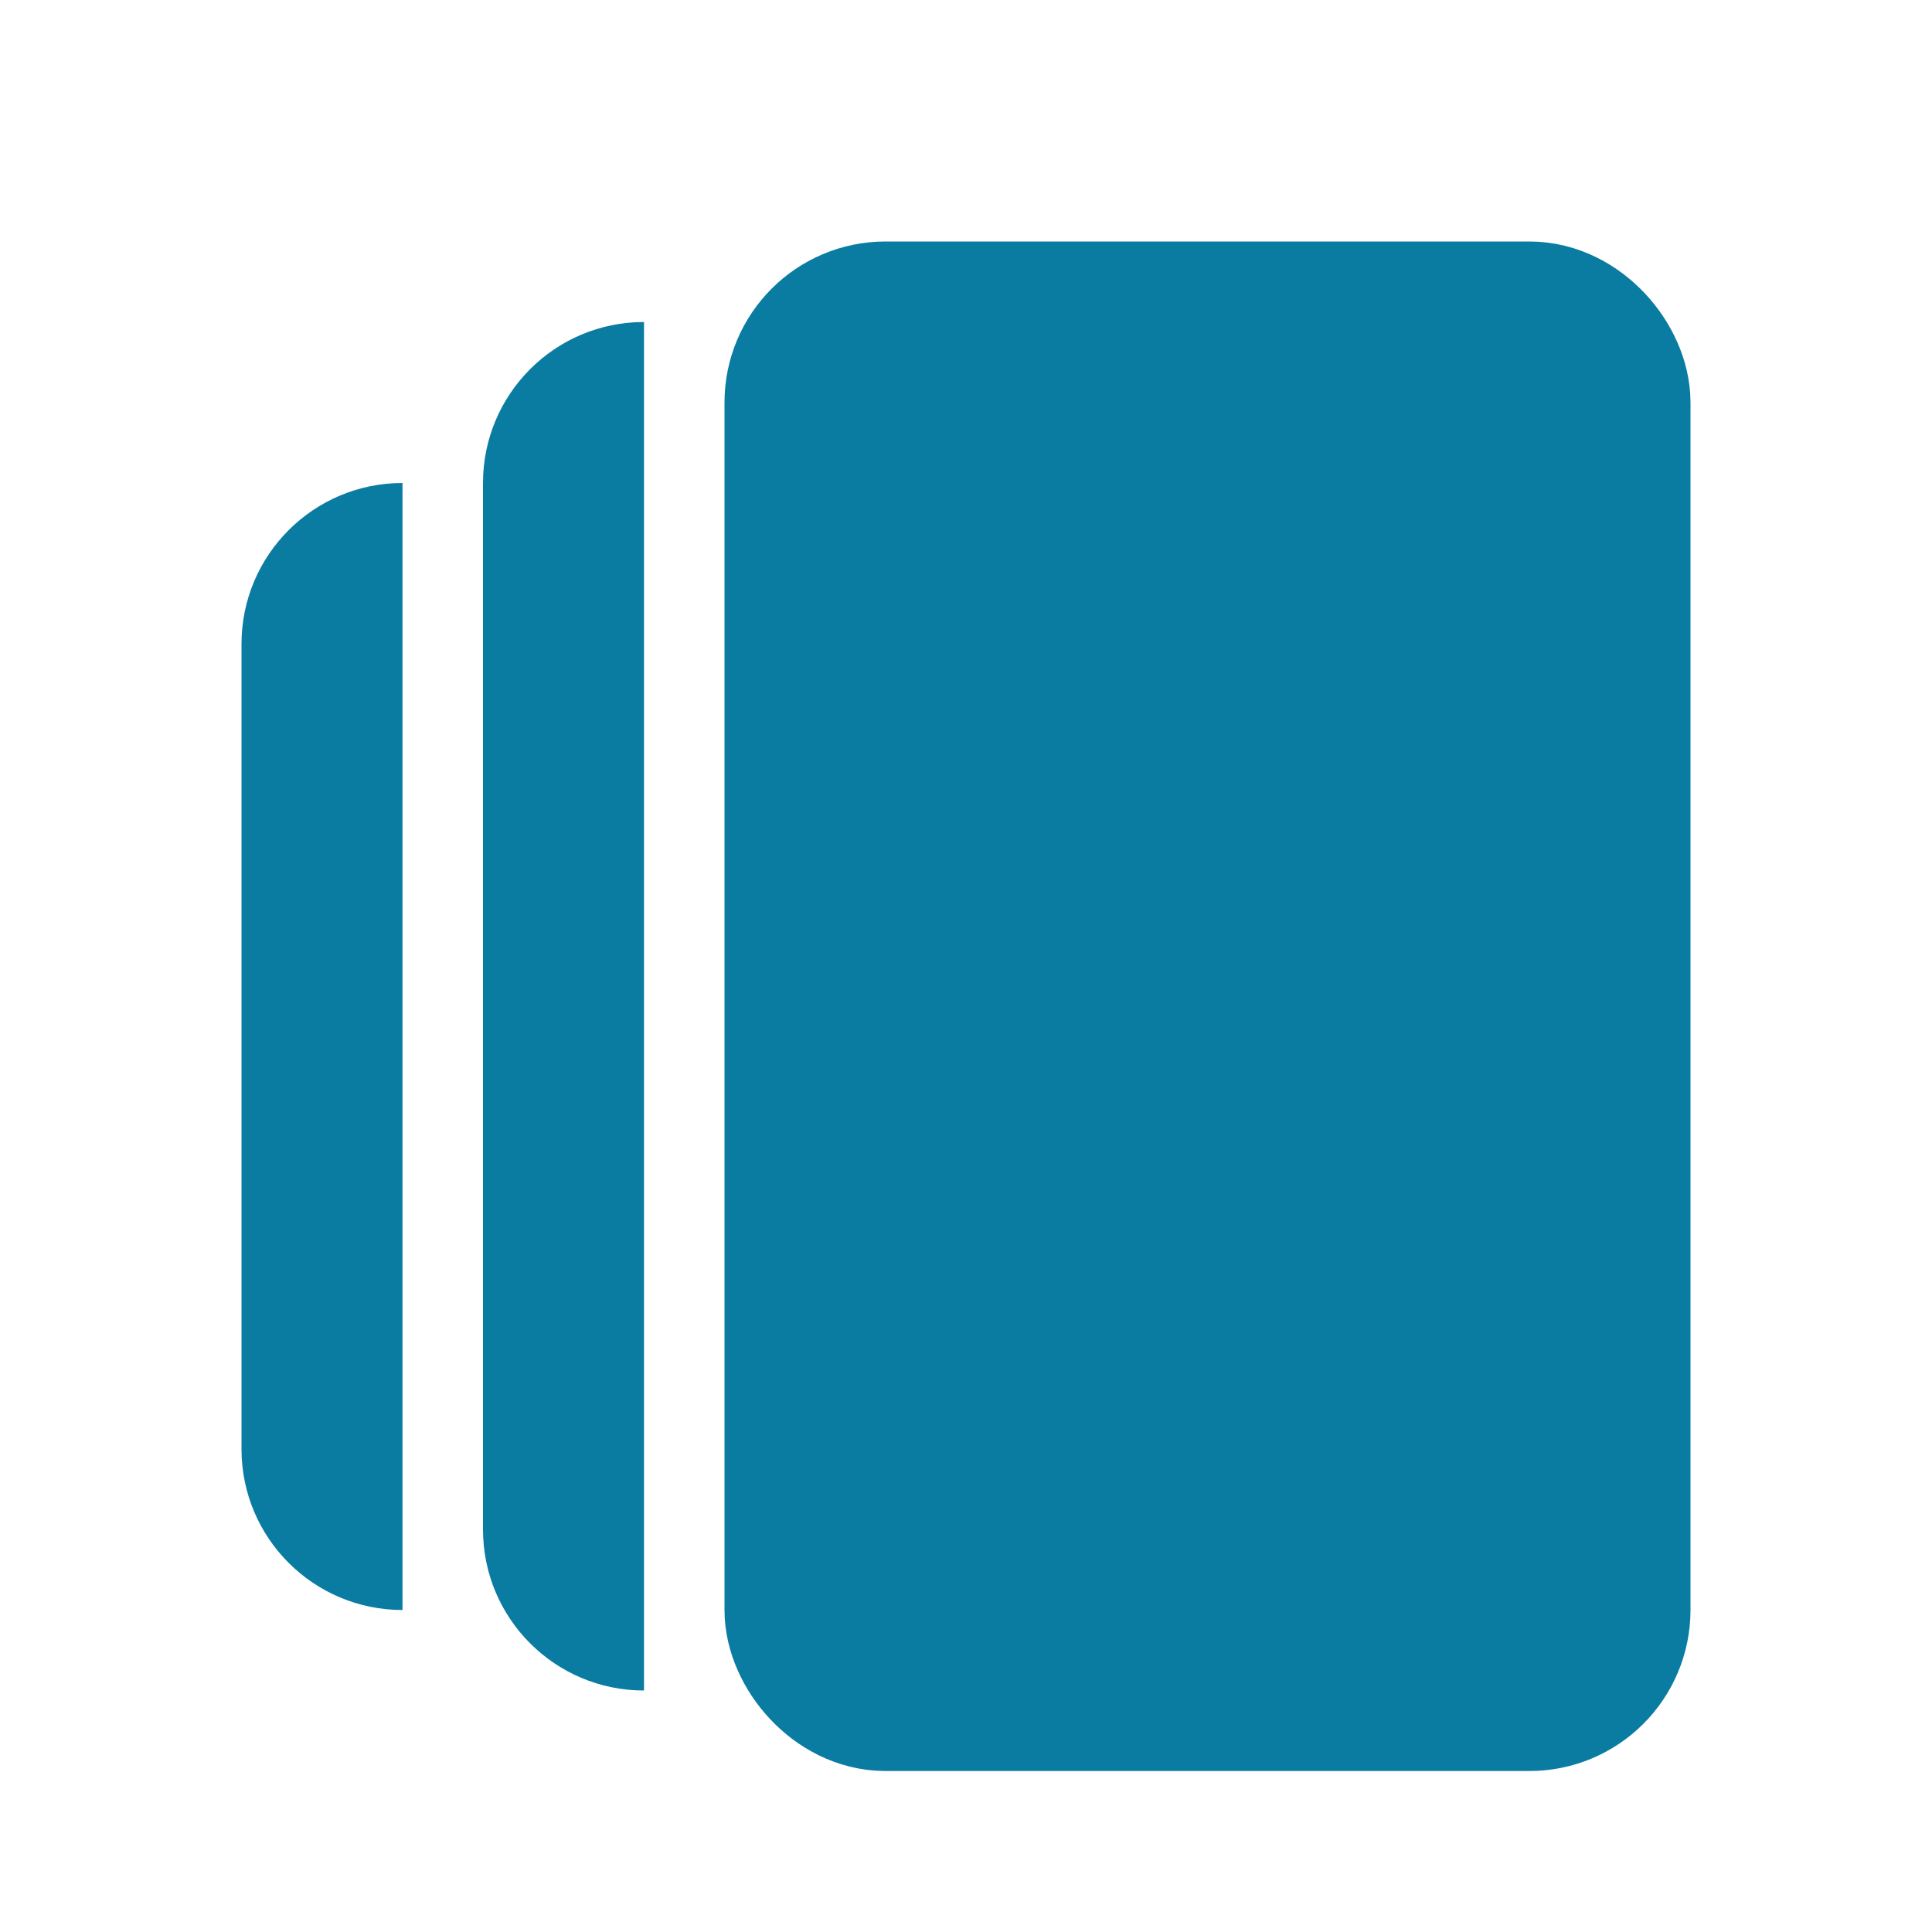 <svg width="24" height="24" viewBox="0 0 24 24" fill="none" xmlns="http://www.w3.org/2000/svg">
<rect x="10" y="4" width="10" height="17" rx="1" fill="#0A7BA1" stroke="#0A7BA1" stroke-width="2"/>
<path d="M8 21C6.895 21 6 20.105 6 19L6 6C6 4.895 6.895 4 8 4L8 21Z" fill="#0A7BA1"/>
<path d="M5 20C3.895 20 3 19.105 3 18L3 8C3 6.895 3.895 6 5 6L5 20Z" fill="#0A7BA1"/>
</svg>
